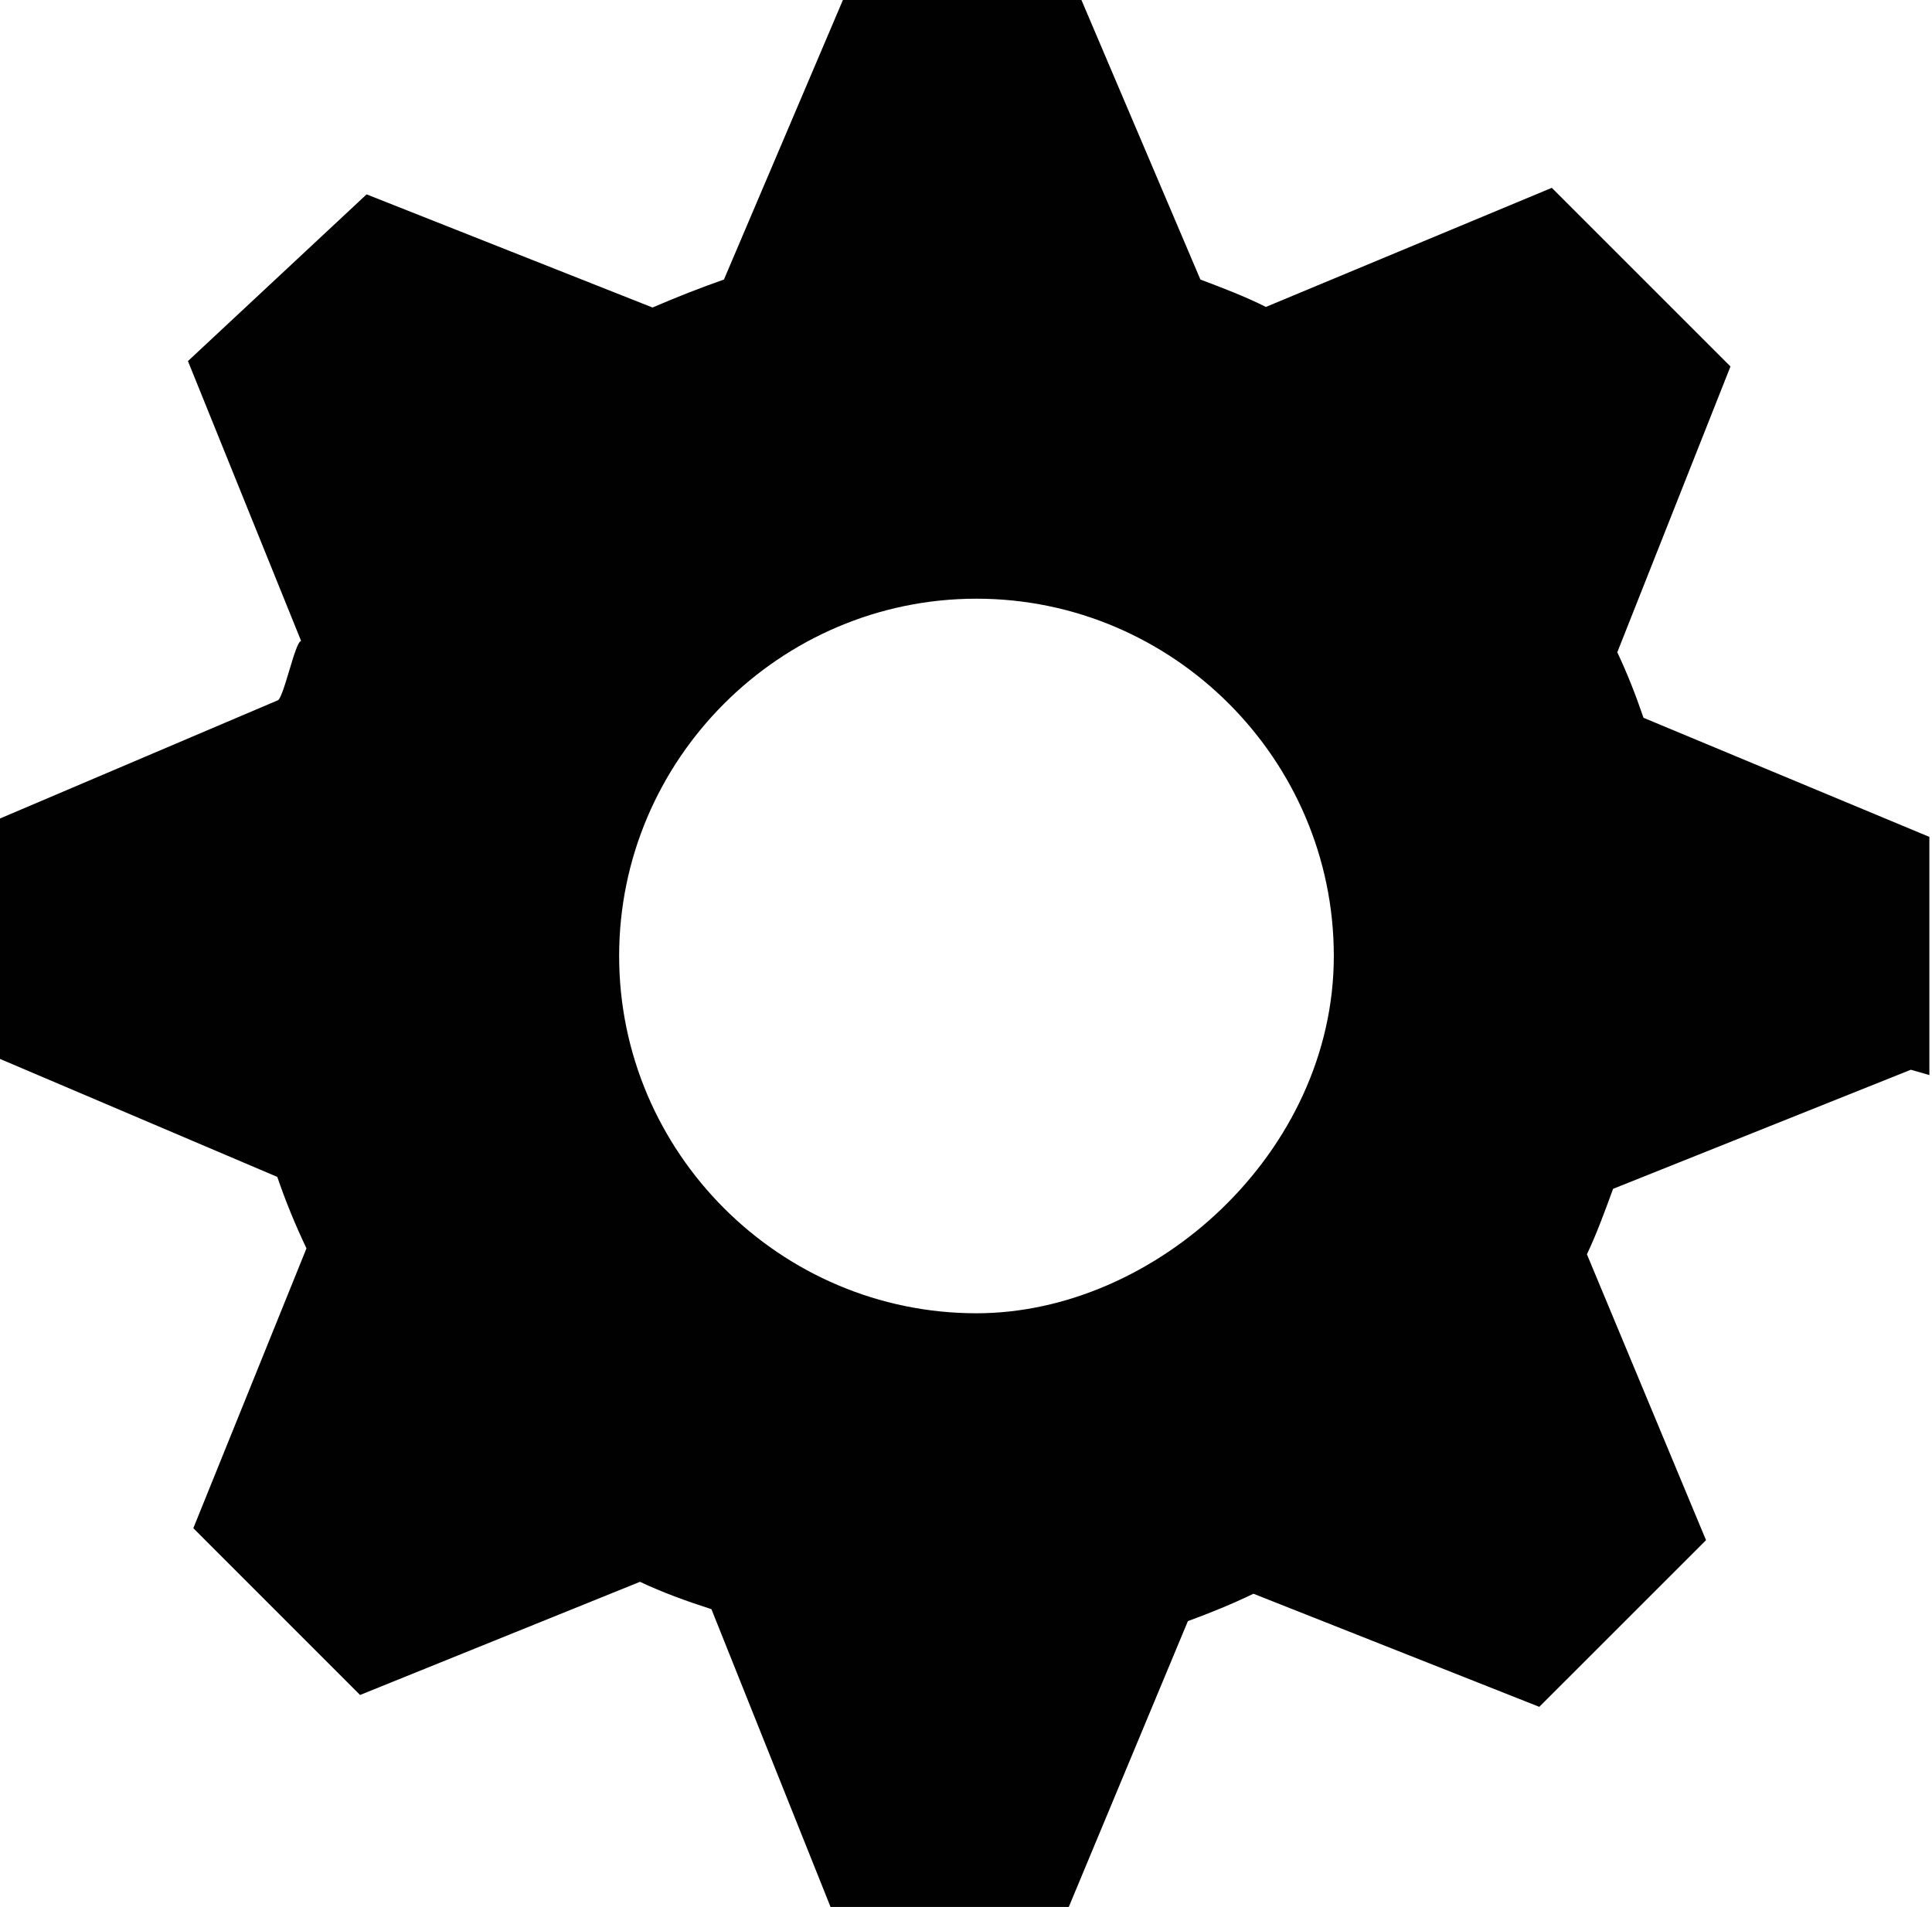 <svg xmlns="http://www.w3.org/2000/svg" x="0px" y="0px" width="324.402px" height="320.3px"><path fill="#010101" d="M323.962,180.542v-40.001l-47.999-20c-1.299-3.799-2.705-7.402-4.404-11.001l19.004-47.998l-30-30l-48.008,20c-3.594-1.802-7.295-3.198-10.996-4.6l-20-47.002h-40.001l-20,47.002c-3.999,1.401-7.798,2.9-11.997,4.697L61.558,32.641l-30,27.998l19.004,47.002c-1.001,0-3.003,10-4.004,10l-46.998,20v40.001l46.998,20c1.401,4.102,3.003,7.998,4.902,12.002l-18.999,46.992l27.998,28.008l47.002-19.004c3.799,1.797,7.7,3.203,11.997,4.6l20,50.001h40.001l20-47.999c3.799-1.396,7.5-2.9,11.006-4.6l47.998,18.994l27.998-27.988l-20-48.008c1.699-3.594,2.998-7.197,4.395-10.996l50.001-20L323.962,180.542z M163.961,220.542c-32.999,0-60.001-27.002-60.001-60c0-32.999,27.002-60.001,60.001-60.001c32.998,0,60,27.002,60,60.001C223.961,193.54,193.961,220.542,163.961,220.542z"/></svg>
